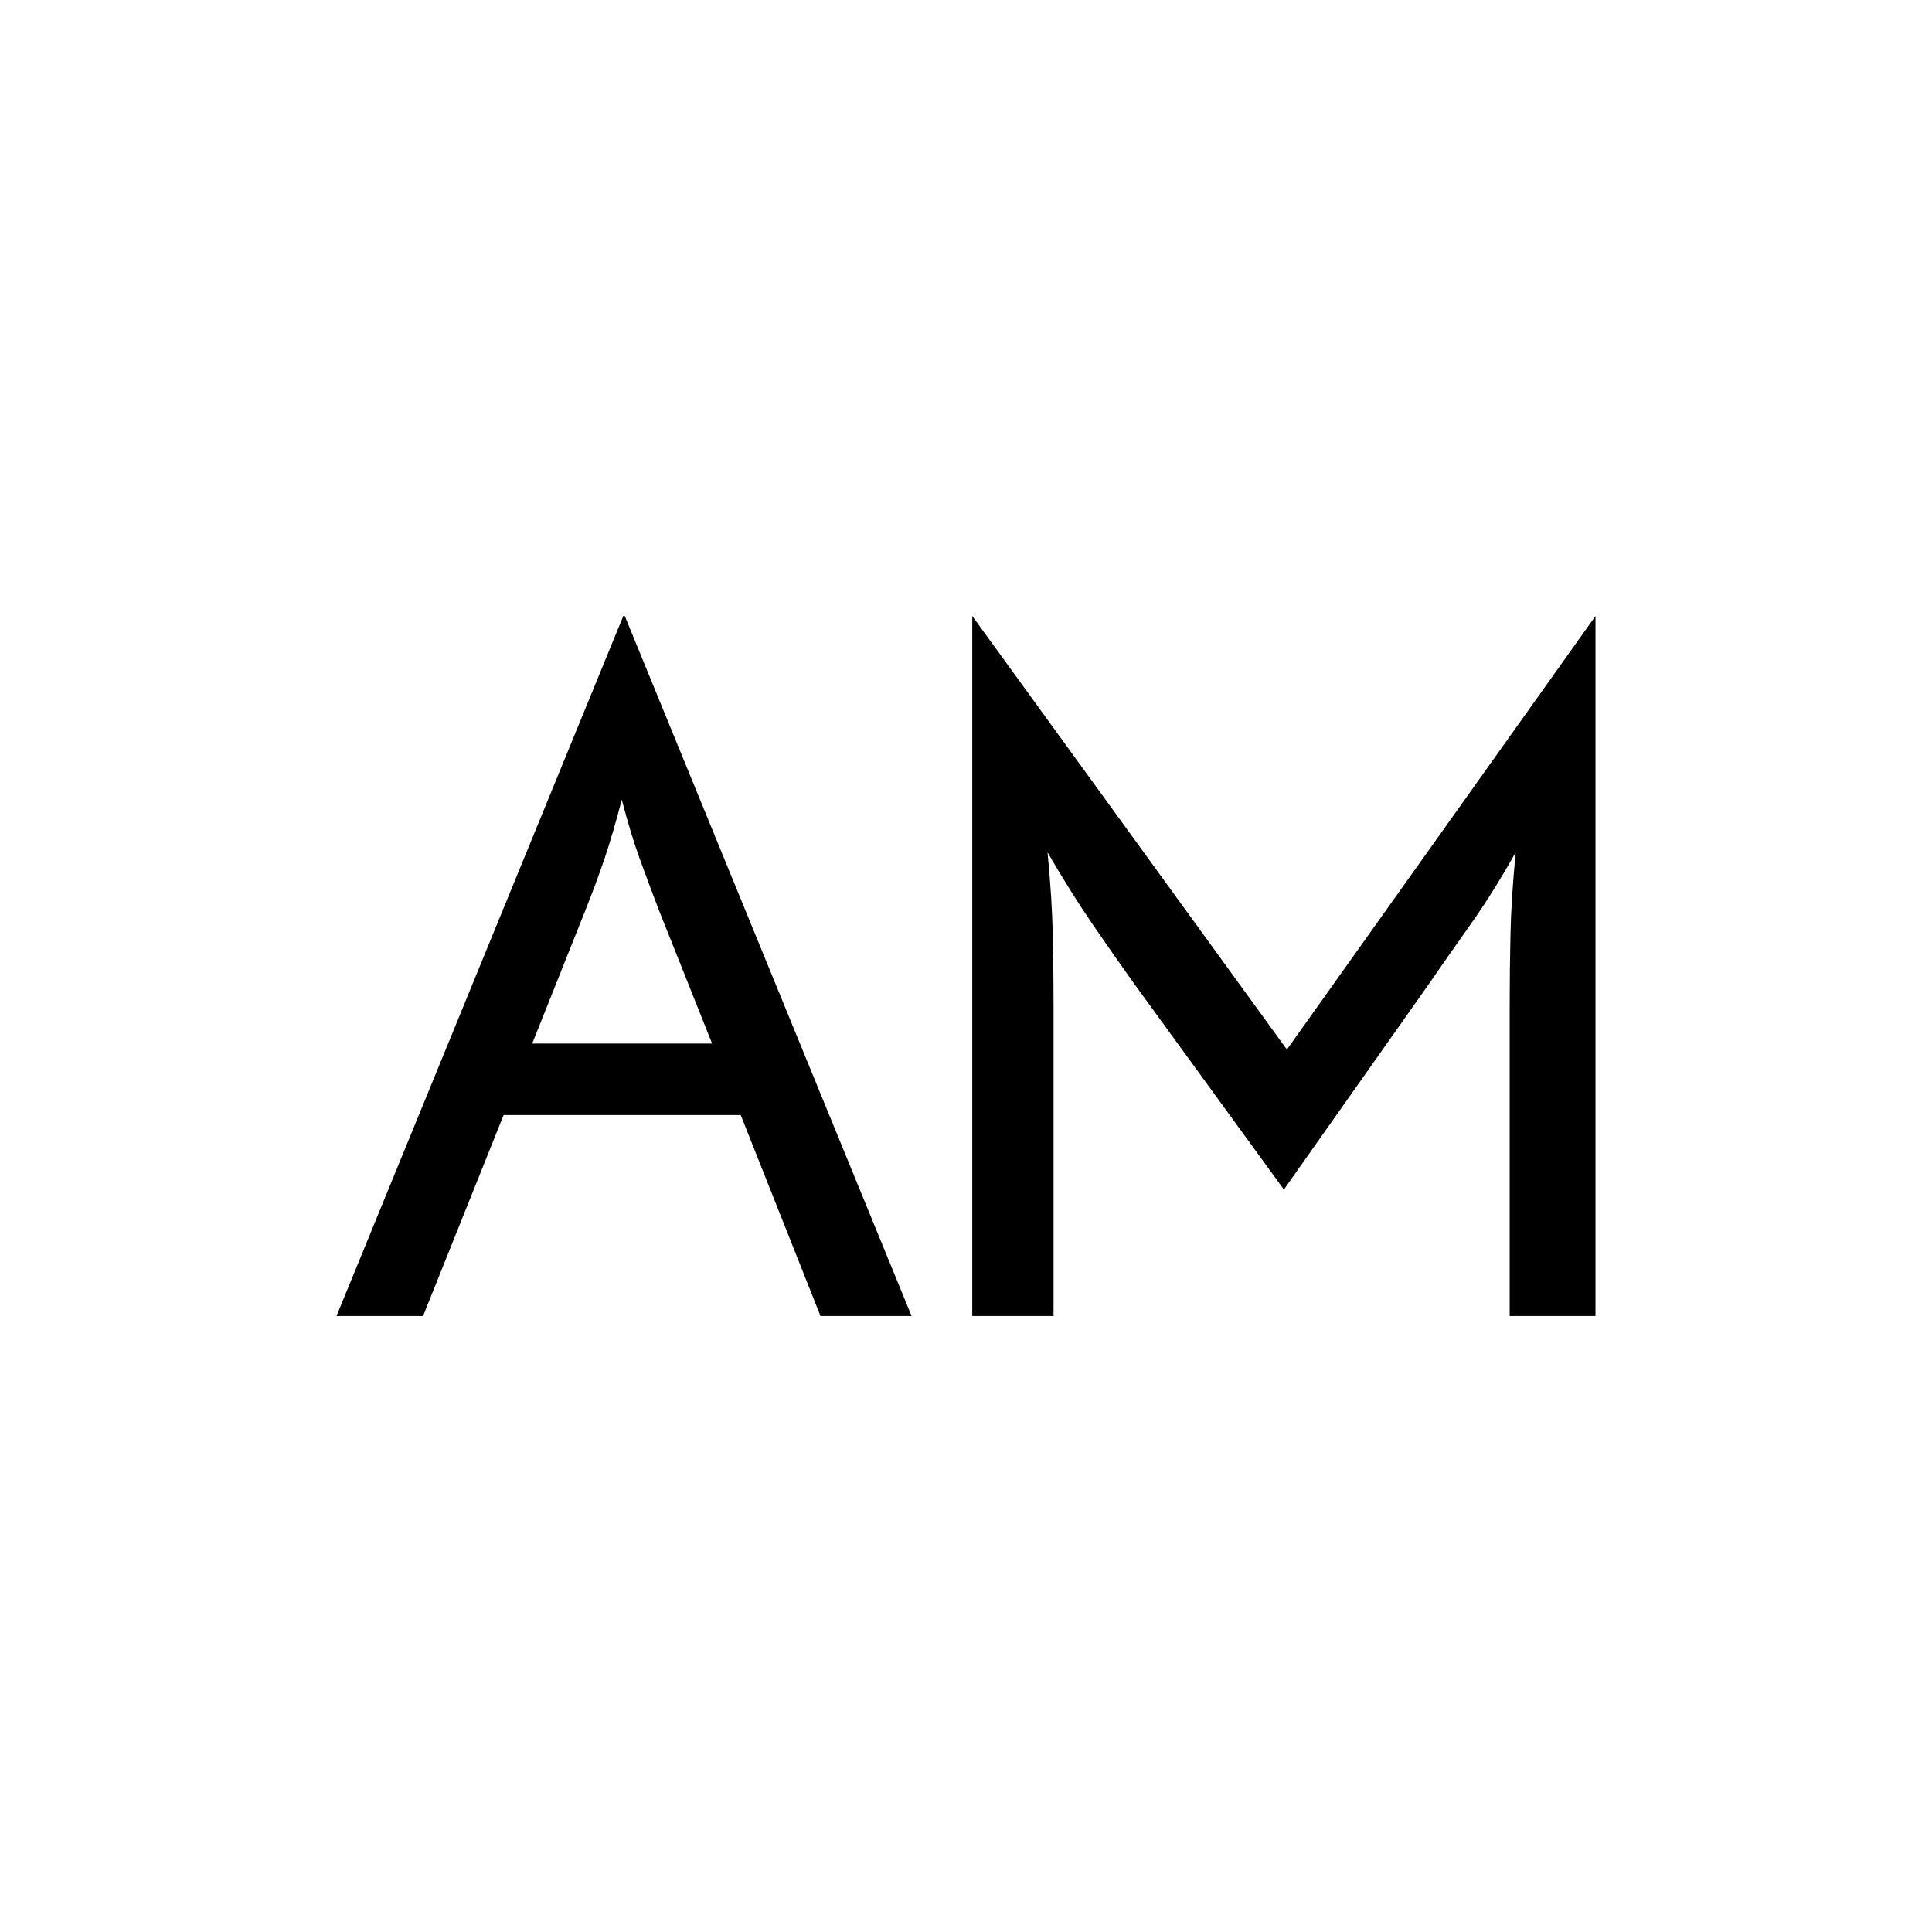 <svg xmlns="http://www.w3.org/2000/svg" version="1.1" xmlns:xlink="http://www.w3.org/1999/xlink" width="1500" height="1500" viewBox="0 0 1500 1500"><rect width="1500" height="1500" x="0" y="0" id="background" stroke="transparent" fill="#ffffff"></rect><svg xml:space="preserve" width="1000" height="1000" data-version="2" data-id="lg_jYOgettXnae3npe9IV" viewBox="0 0 530 296" x="250" y="250"><rect width="100%" height="100%" fill="transparent"></rect><path d="M41.595 292.025H5.975l118-288.05h.62l118.01 288.05h-37.48l-32.83-82.7h-97.56zm66.9-167.25-21.99 55.13h74.02l-21.99-55.13q-4.03-10.53-7.74-20.75-3.72-10.23-7.44-24.47-3.71 14.24-7.12 24.31-3.41 10.07-7.74 20.91m192.53 167.25h-33.45V3.975l129.47 178.4 126.98-178.4v288.05h-35.3v-128.85q0-12.7.31-27.72.3-15.02 2.16-34.22-9.6 17.03-18.74 29.89-9.13 12.85-16.57 23.69l-60.08 85.17-61.95-85.17q-7.74-10.84-16.57-23.69-8.82-12.86-18.73-29.89 1.85 19.2 2.16 34.22.31 15.02.31 27.72z"></path></svg></svg>